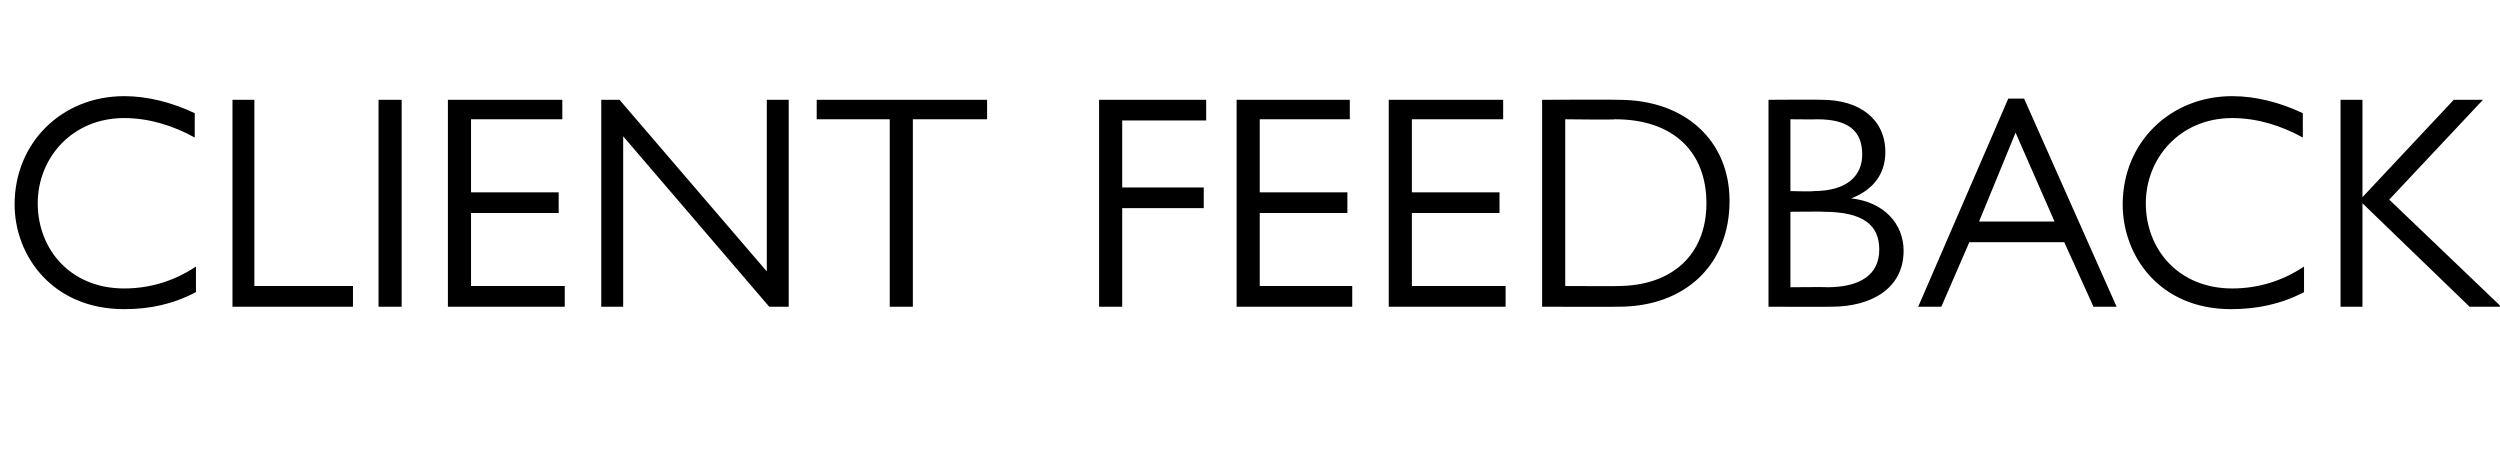 <?xml version="1.0" standalone="no"?><!DOCTYPE svg PUBLIC "-//W3C//DTD SVG 1.1//EN" "http://www.w3.org/Graphics/SVG/1.1/DTD/svg11.dtd"><svg xmlns="http://www.w3.org/2000/svg" version="1.1" width="205.4px" height="38.8px" viewBox="0 -7 205.4 38.8" style="top:-7px">  <desc>Client Feedback</desc>  <defs/>  <g id="Polygon38841">    <path d="M 16 2.3 C 16 2.3 16 4.3 16 4.3 C 14.2 3.3 12.2 2.7 10.2 2.7 C 5.9 2.7 3.1 6 3.1 9.7 C 3.1 13.5 5.8 16.7 10.2 16.7 C 12.3 16.7 14.3 16.1 16.1 14.9 C 16.1 14.9 16.1 17 16.1 17 C 14.2 18 12.3 18.4 10.2 18.4 C 4.3 18.4 1.2 14 1.2 9.8 C 1.2 4.7 5.1 0.9 10.2 0.9 C 12.1 0.9 14.1 1.4 16 2.3 Z M 20.9 1.2 L 20.9 16.5 L 29 16.5 L 29 18.2 L 19.1 18.2 L 19.1 1.2 L 20.9 1.2 Z M 33 1.2 L 33 18.2 L 31.1 18.2 L 31.1 1.2 L 33 1.2 Z M 46.2 1.2 L 46.2 2.8 L 38.7 2.8 L 38.7 8.8 L 45.9 8.8 L 45.9 10.5 L 38.7 10.5 L 38.7 16.5 L 46.4 16.5 L 46.4 18.2 L 36.8 18.2 L 36.8 1.2 L 46.2 1.2 Z M 50.9 1.2 L 63 15.3 L 63 1.2 L 64.8 1.2 L 64.8 18.2 L 63.2 18.2 L 51.2 4.2 L 51.2 18.2 L 49.4 18.2 L 49.4 1.2 L 50.9 1.2 Z M 81.1 1.2 L 81.1 2.8 L 75 2.8 L 75 18.2 L 73.1 18.2 L 73.1 2.8 L 67.1 2.8 L 67.1 1.2 L 81.1 1.2 Z M 99.1 1.2 L 99.1 2.9 L 92.2 2.9 L 92.2 8.4 L 98.9 8.4 L 98.9 10.1 L 92.2 10.1 L 92.2 18.2 L 90.3 18.2 L 90.3 1.2 L 99.1 1.2 Z M 110.9 1.2 L 110.9 2.8 L 103.5 2.8 L 103.5 8.8 L 110.7 8.8 L 110.7 10.5 L 103.5 10.5 L 103.5 16.5 L 111.1 16.5 L 111.1 18.2 L 101.6 18.2 L 101.6 1.2 L 110.9 1.2 Z M 123.5 1.2 L 123.5 2.8 L 116 2.8 L 116 8.8 L 123.2 8.8 L 123.2 10.5 L 116 10.5 L 116 16.5 L 123.7 16.5 L 123.7 18.2 L 114.1 18.2 L 114.1 1.2 L 123.5 1.2 Z M 126.7 1.2 C 126.7 1.2 132.97 1.17 133 1.2 C 138.5 1.2 142.1 4.6 142.1 9.5 C 142.1 14.8 138.4 18.2 133 18.2 C 132.97 18.22 126.7 18.2 126.7 18.2 L 126.7 1.2 Z M 132.9 16.5 C 137.4 16.5 140.2 13.9 140.2 9.7 C 140.2 5.5 137.5 2.8 132.7 2.8 C 132.67 2.85 128.6 2.8 128.6 2.8 L 128.6 16.5 C 128.6 16.5 132.95 16.52 132.9 16.5 Z M 149.7 1.2 C 152.8 1.2 154.9 2.8 154.9 5.5 C 154.9 7.3 153.9 8.6 152.1 9.3 C 154.8 9.6 156.4 11.4 156.4 13.6 C 156.4 16.8 153.6 18.2 150.5 18.2 C 150.47 18.22 145.3 18.2 145.3 18.2 L 145.3 1.2 C 145.3 1.2 149.67 1.17 149.7 1.2 Z M 147.1 8.7 C 147.1 8.7 149 8.75 149 8.7 C 151.8 8.7 153 7.4 153 5.7 C 153 3.7 151.8 2.8 149.3 2.8 C 149.3 2.82 147.1 2.8 147.1 2.8 L 147.1 8.7 Z M 150.1 16.6 C 152.8 16.6 154.4 15.6 154.4 13.5 C 154.4 11.5 153.1 10.4 149.8 10.4 C 149.85 10.37 147.1 10.4 147.1 10.4 L 147.1 16.6 C 147.1 16.6 150.12 16.57 150.1 16.6 Z M 166.3 1.1 L 173.9 18.2 L 172 18.2 L 169.6 12.9 L 161.8 12.9 L 159.5 18.2 L 157.6 18.2 L 165 1.1 L 166.3 1.1 Z M 162.6 11.2 L 168.8 11.2 L 165.6 3.9 L 162.6 11.2 Z M 189.2 2.3 C 189.2 2.3 189.2 4.3 189.2 4.3 C 187.4 3.3 185.4 2.7 183.4 2.7 C 179.1 2.7 176.3 6 176.3 9.7 C 176.3 13.5 179 16.7 183.4 16.7 C 185.5 16.7 187.5 16.1 189.3 14.9 C 189.3 14.9 189.3 17 189.3 17 C 187.4 18 185.4 18.4 183.3 18.4 C 177.4 18.4 174.4 14 174.4 9.8 C 174.4 4.7 178.3 0.9 183.4 0.9 C 185.3 0.9 187.3 1.4 189.2 2.3 Z M 194.1 1.2 L 194.1 9.2 L 201.6 1.2 L 204 1.2 L 196.3 9.4 L 205.5 18.2 L 202.9 18.2 L 194.1 9.7 L 194.1 18.2 L 192.3 18.2 L 192.3 1.2 L 194.1 1.2 Z " stroke="none" fill="#000000"/>  </g></svg>
